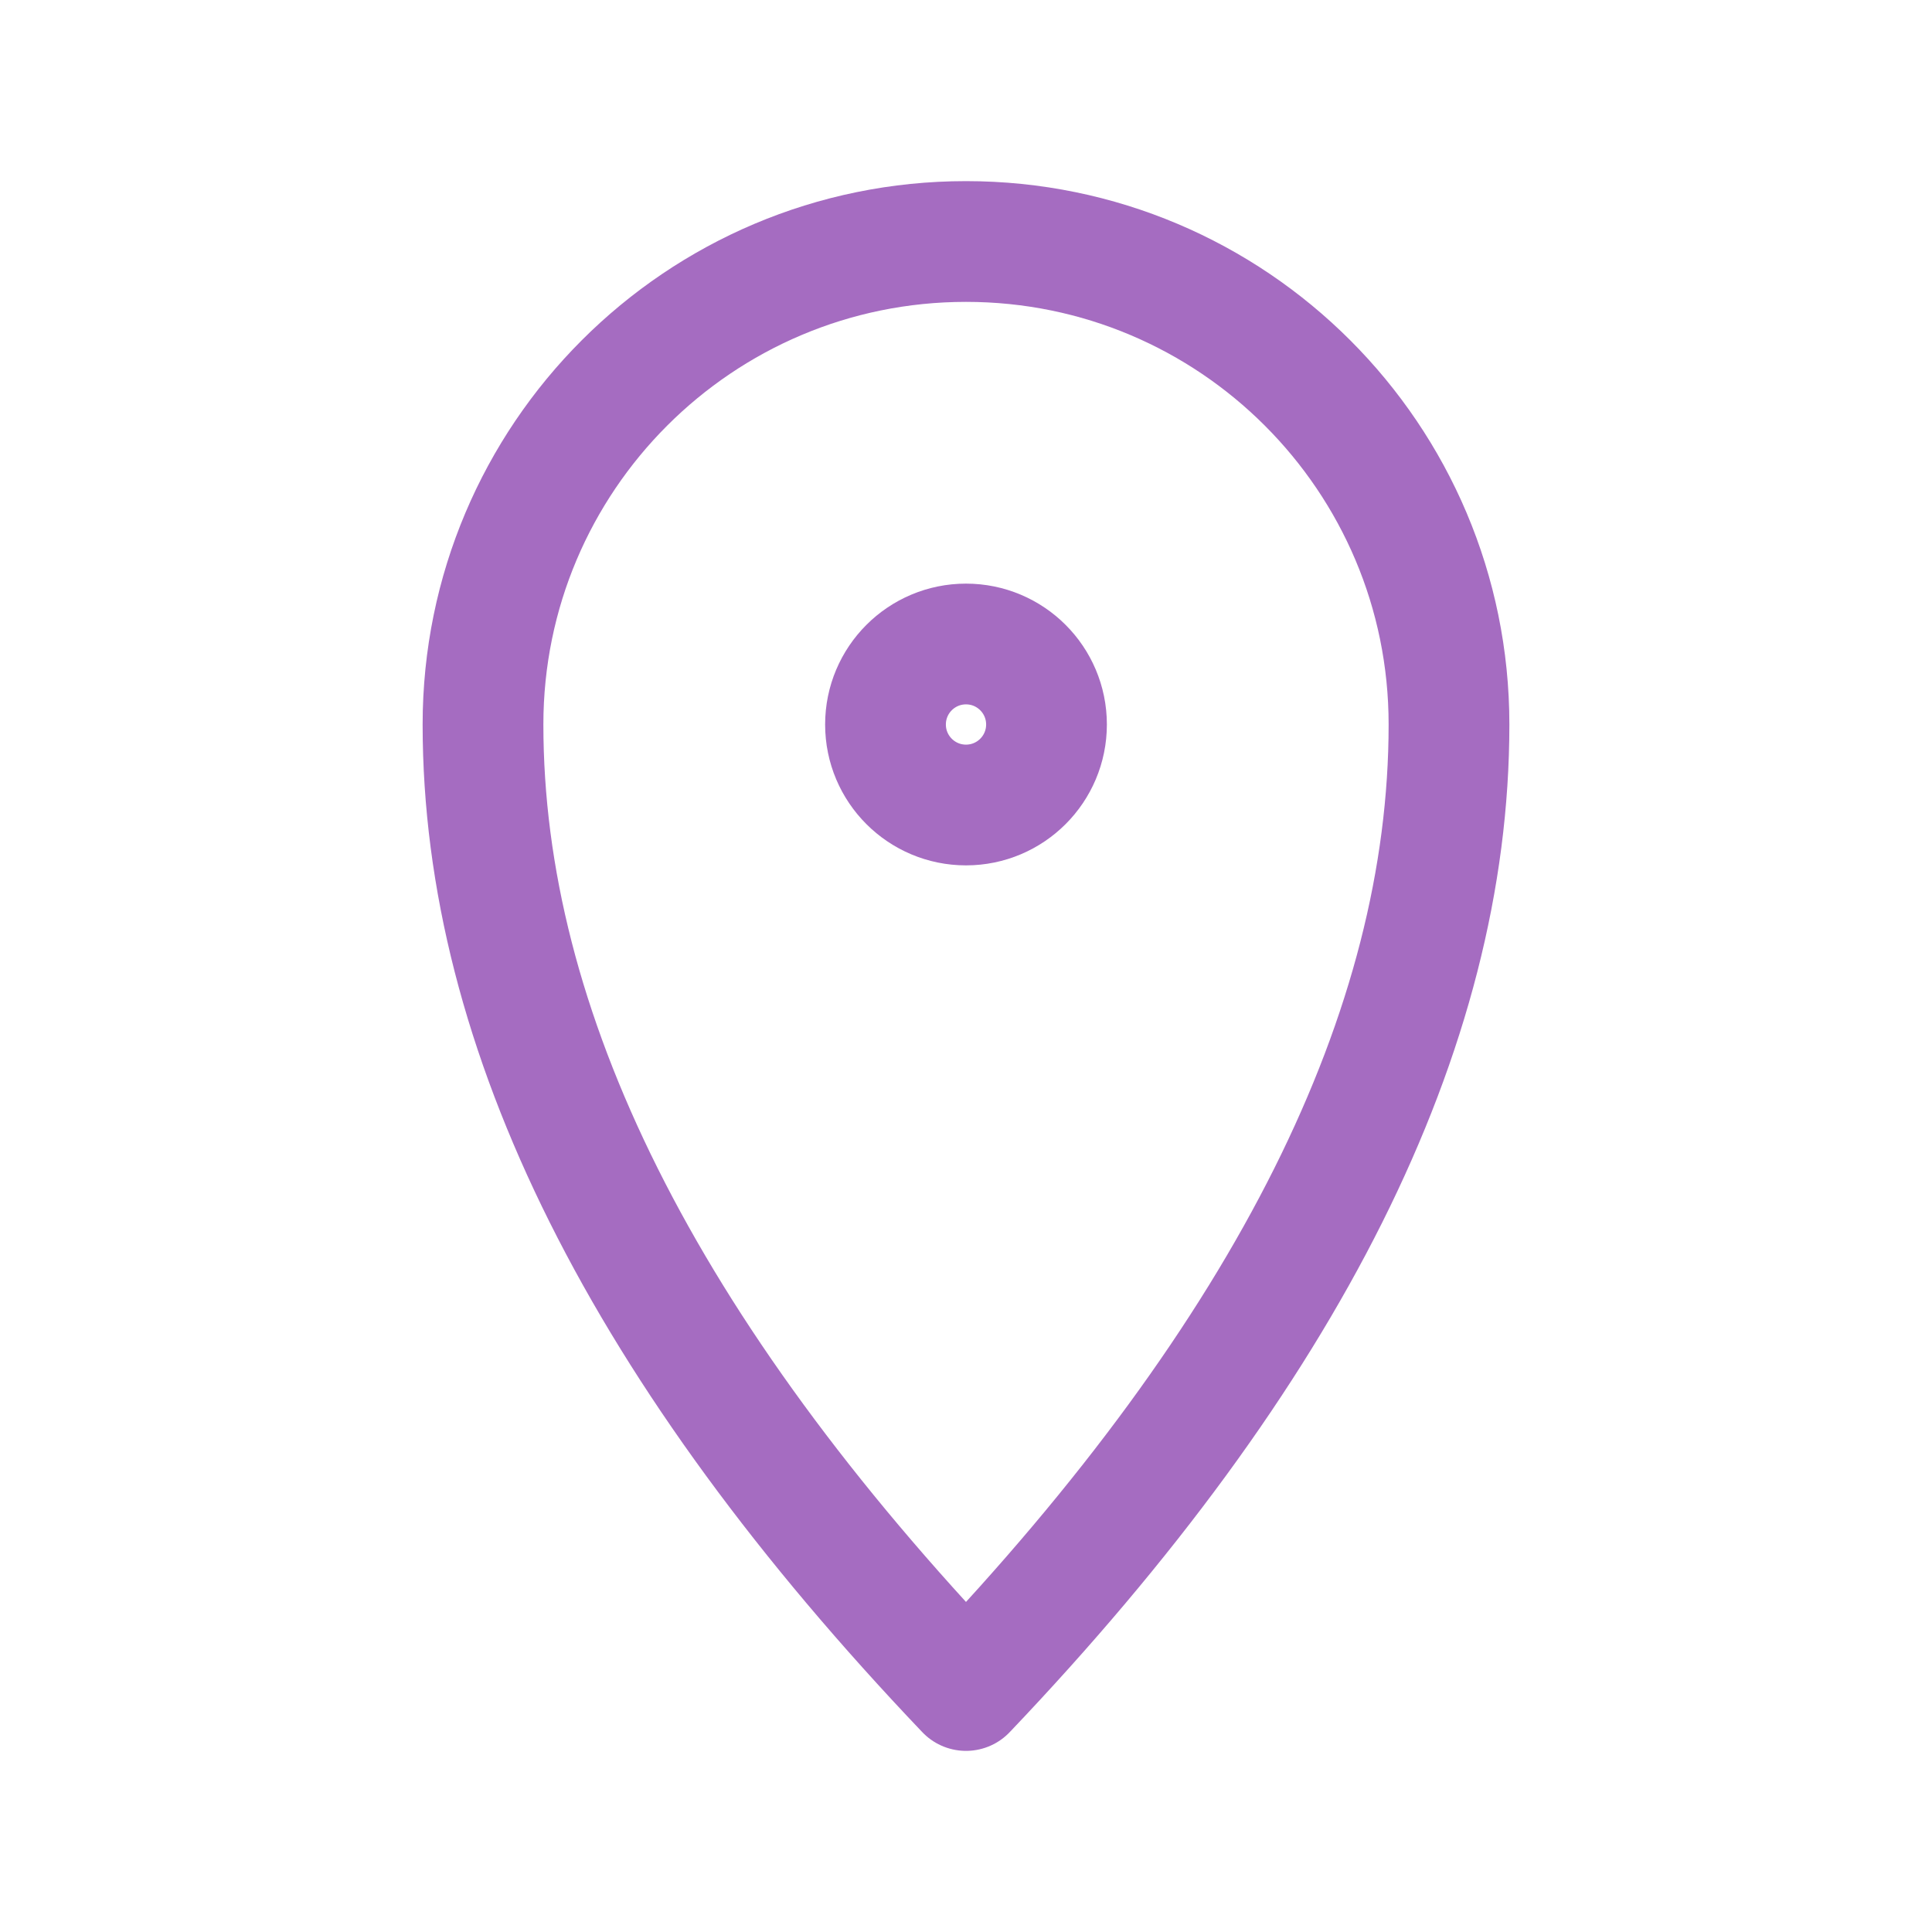 <svg role="img" xmlns="http://www.w3.org/2000/svg" width="32px" height="32px" viewBox="0 0 24 24" aria-labelledby="locationIconTitle" stroke="#a56cc1" stroke-width="1.5" stroke-linecap="round" stroke-linejoin="round" fill="none" color="#a56cc1"> <title id="locationIconTitle">Location</title> <path d="M12,21 C16,16.8 18,12.8 18,9 C18,5.686 15.314,3 12,3 C8.686,3 6,5.686 6,9 C6,12.8 8,16.8 12,21 Z"/> <circle cx="12" cy="9" r="1"/> </svg>